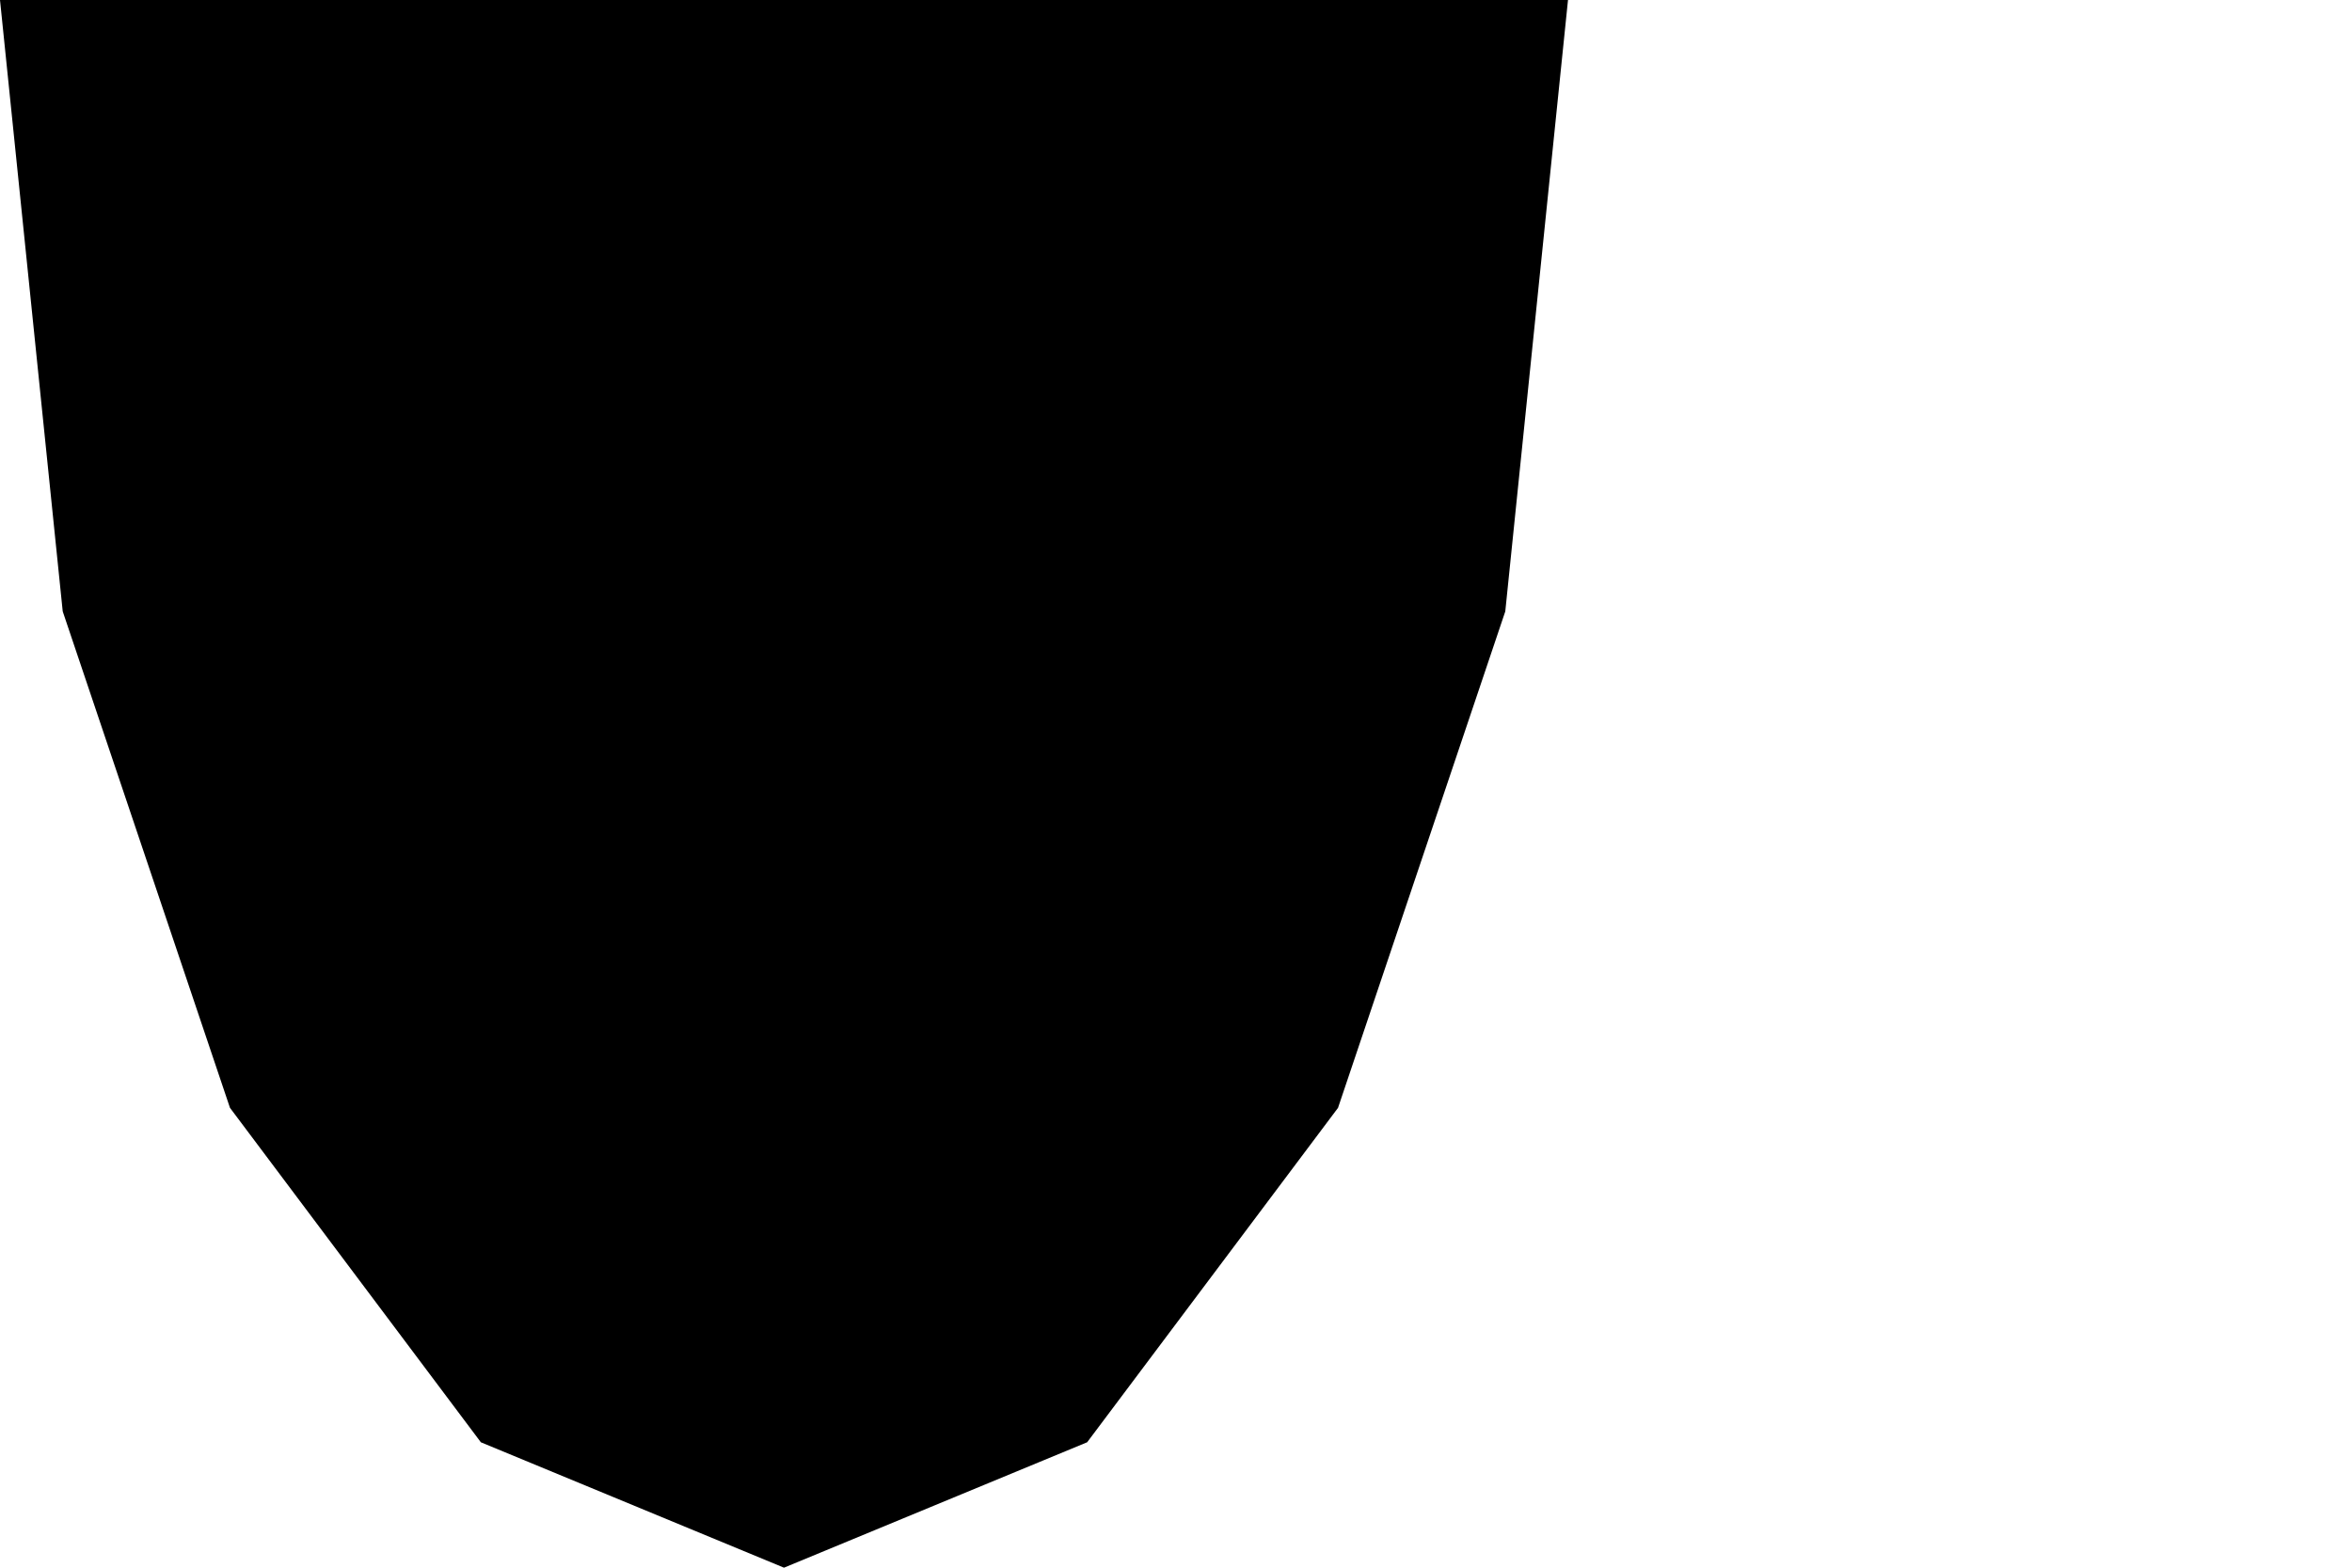 <?xml version="1.0" encoding="UTF-8" standalone="no"?>
<!DOCTYPE svg PUBLIC "-//W3C//DTD SVG 1.1//EN" "http://www.w3.org/Graphics/SVG/1.1/DTD/svg11.dtd">
<svg version="1.1" xmlns="http://www.w3.org/2000/svg" xmlns:xlink="http://www.w3.org/1999/xlink" preserveAspectRatio="xMidYMid meet" viewBox="0 0 4.5 3" width="4.5" height="3"><defs><path d="M2.56 2.12L2.08 2.76L1.5 3L0.92 2.76L0.44 2.12L0.12 1.17L0 0L3 0L2.88 1.17L2.56 2.12Z" id="a1ocjmZC7z"></path></defs><g><g><g><use xlink:href="#a1ocjmZC7z" opacity="1" fill="#000000" fill-opacity="1"></use></g></g></g></svg>